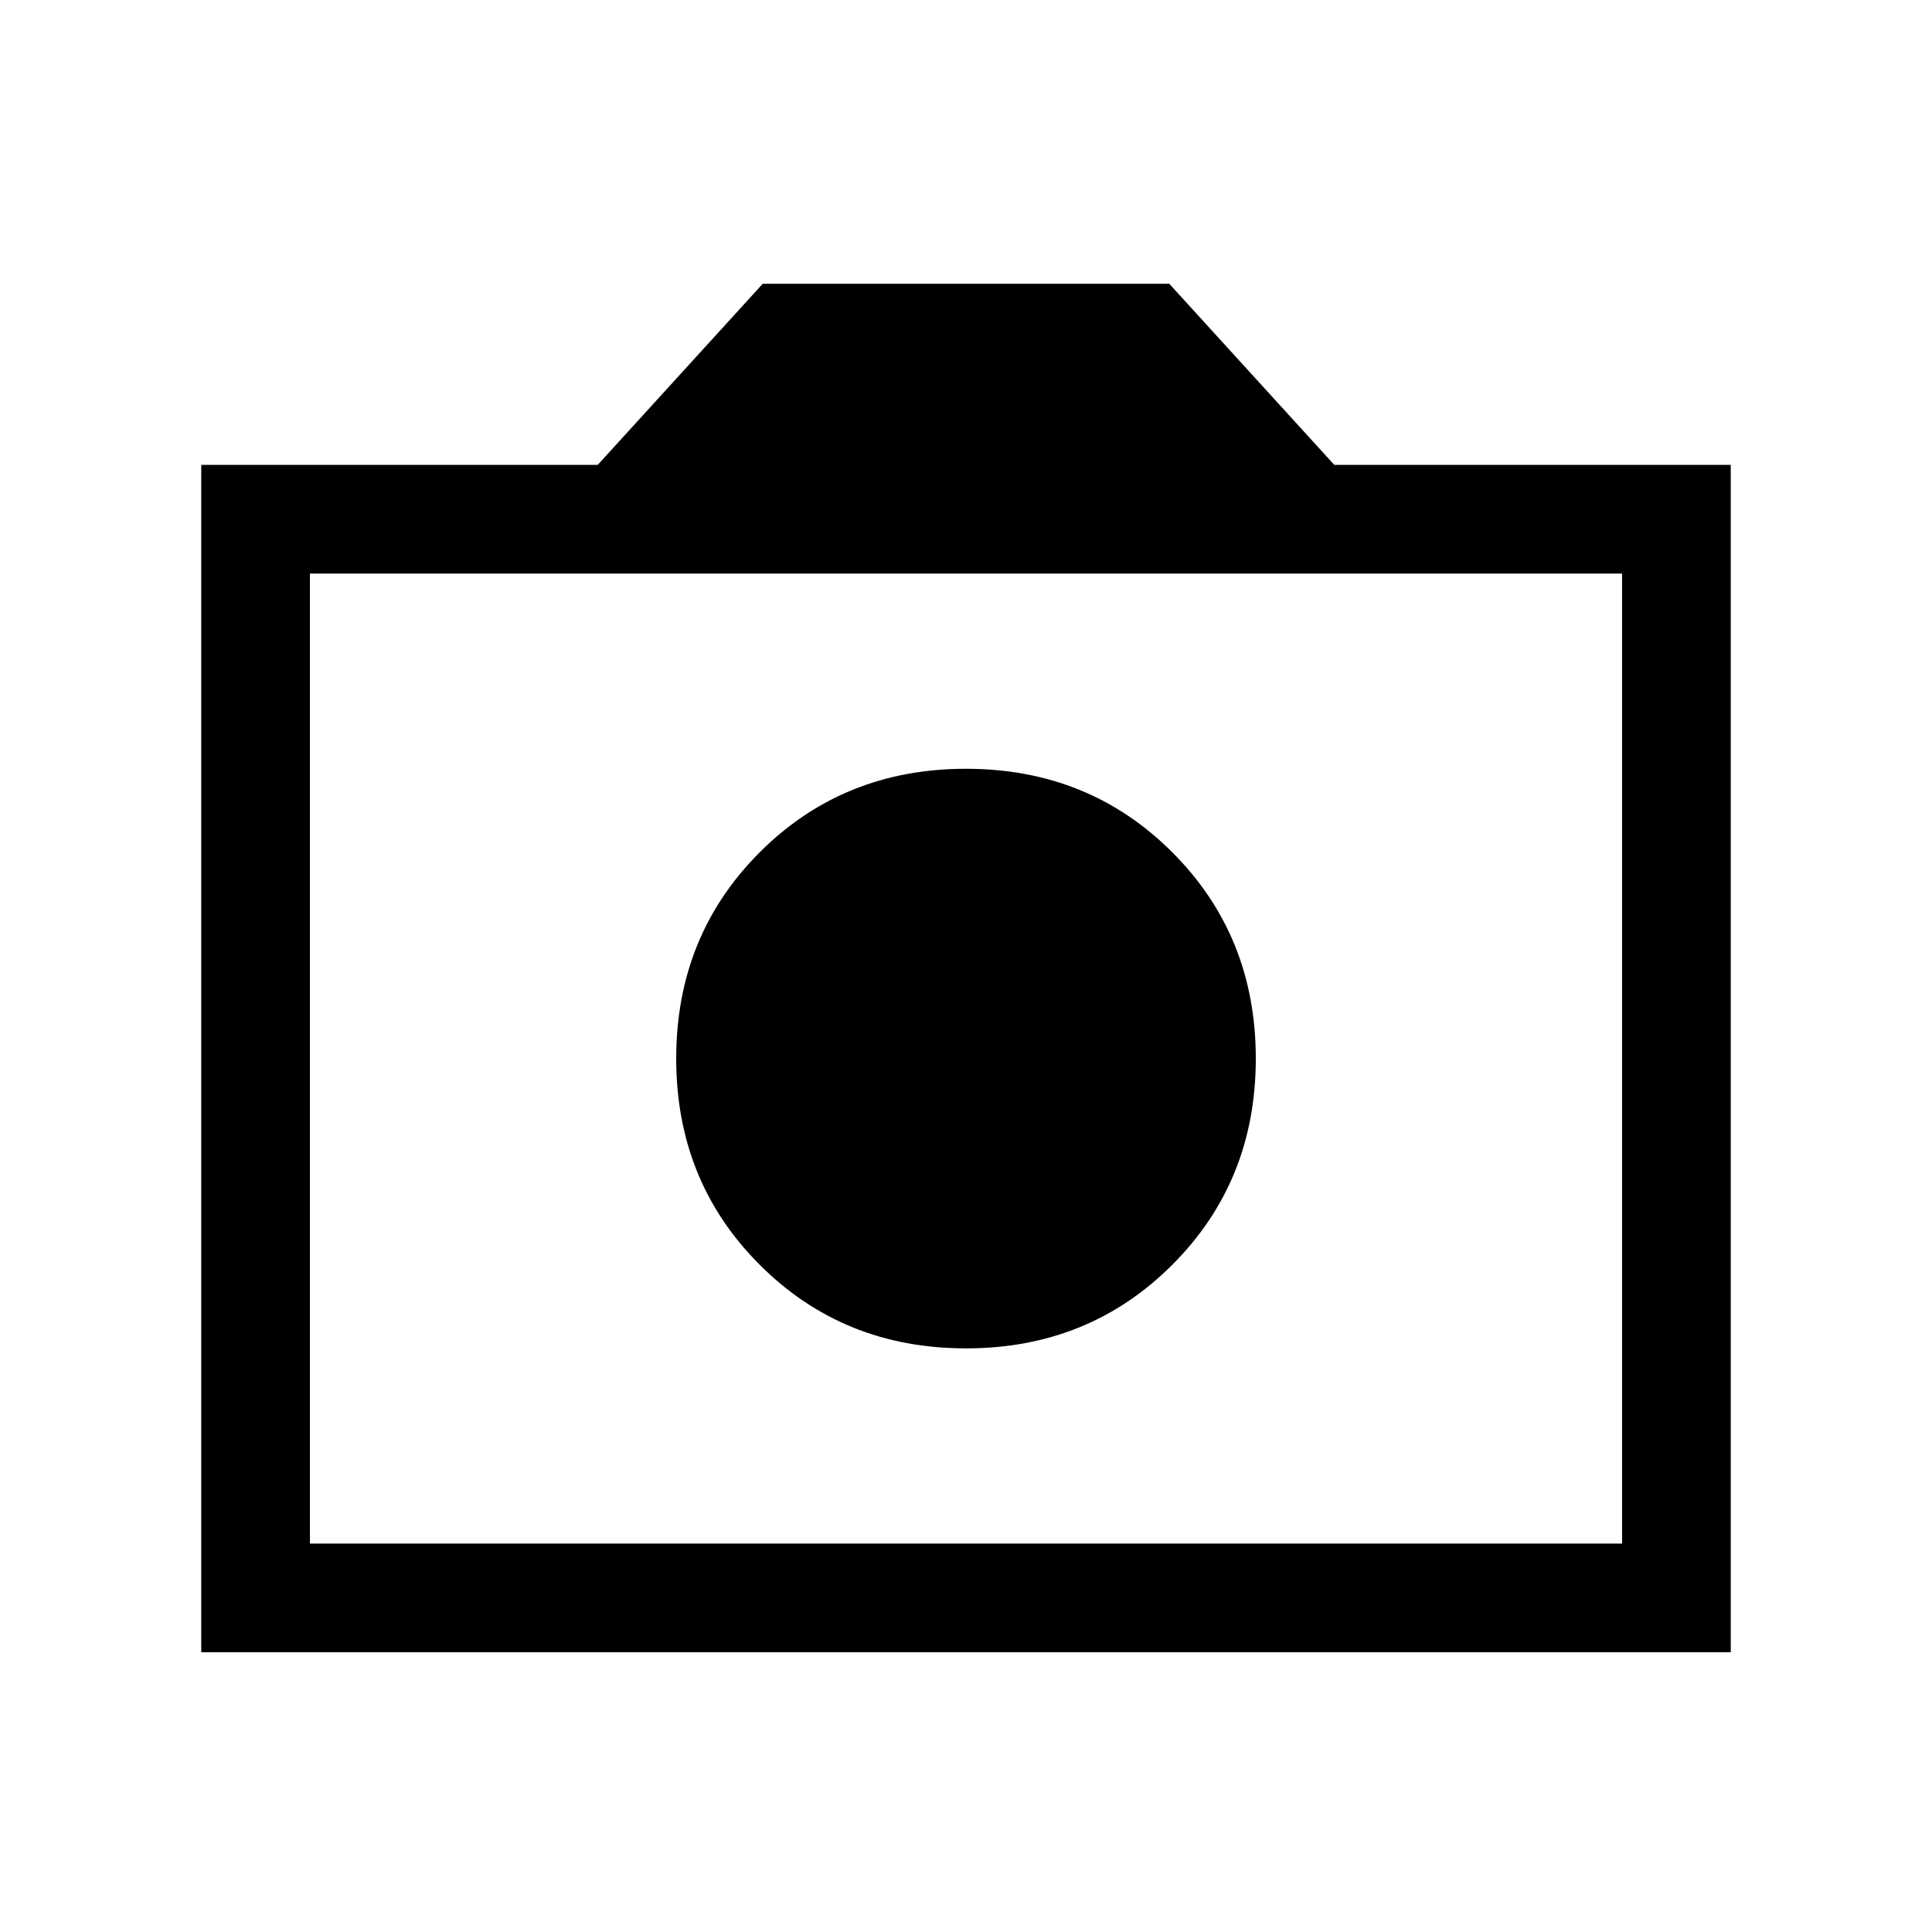 <svg xmlns="http://www.w3.org/2000/svg" height="24" width="24"><path d="M12 16.75Q13.525 16.75 14.562 15.712Q15.6 14.675 15.6 13.15Q15.6 11.625 14.562 10.587Q13.525 9.55 12 9.55Q10.475 9.55 9.438 10.587Q8.4 11.625 8.4 13.15Q8.4 14.675 9.438 15.712Q10.475 16.75 12 16.75ZM2.5 20.525V5.775H7.425L9.475 3.525H14.525L16.575 5.775H21.5V20.525ZM3.85 19.175H20.15V7.125H3.85ZM12 13.15Z"/></svg>